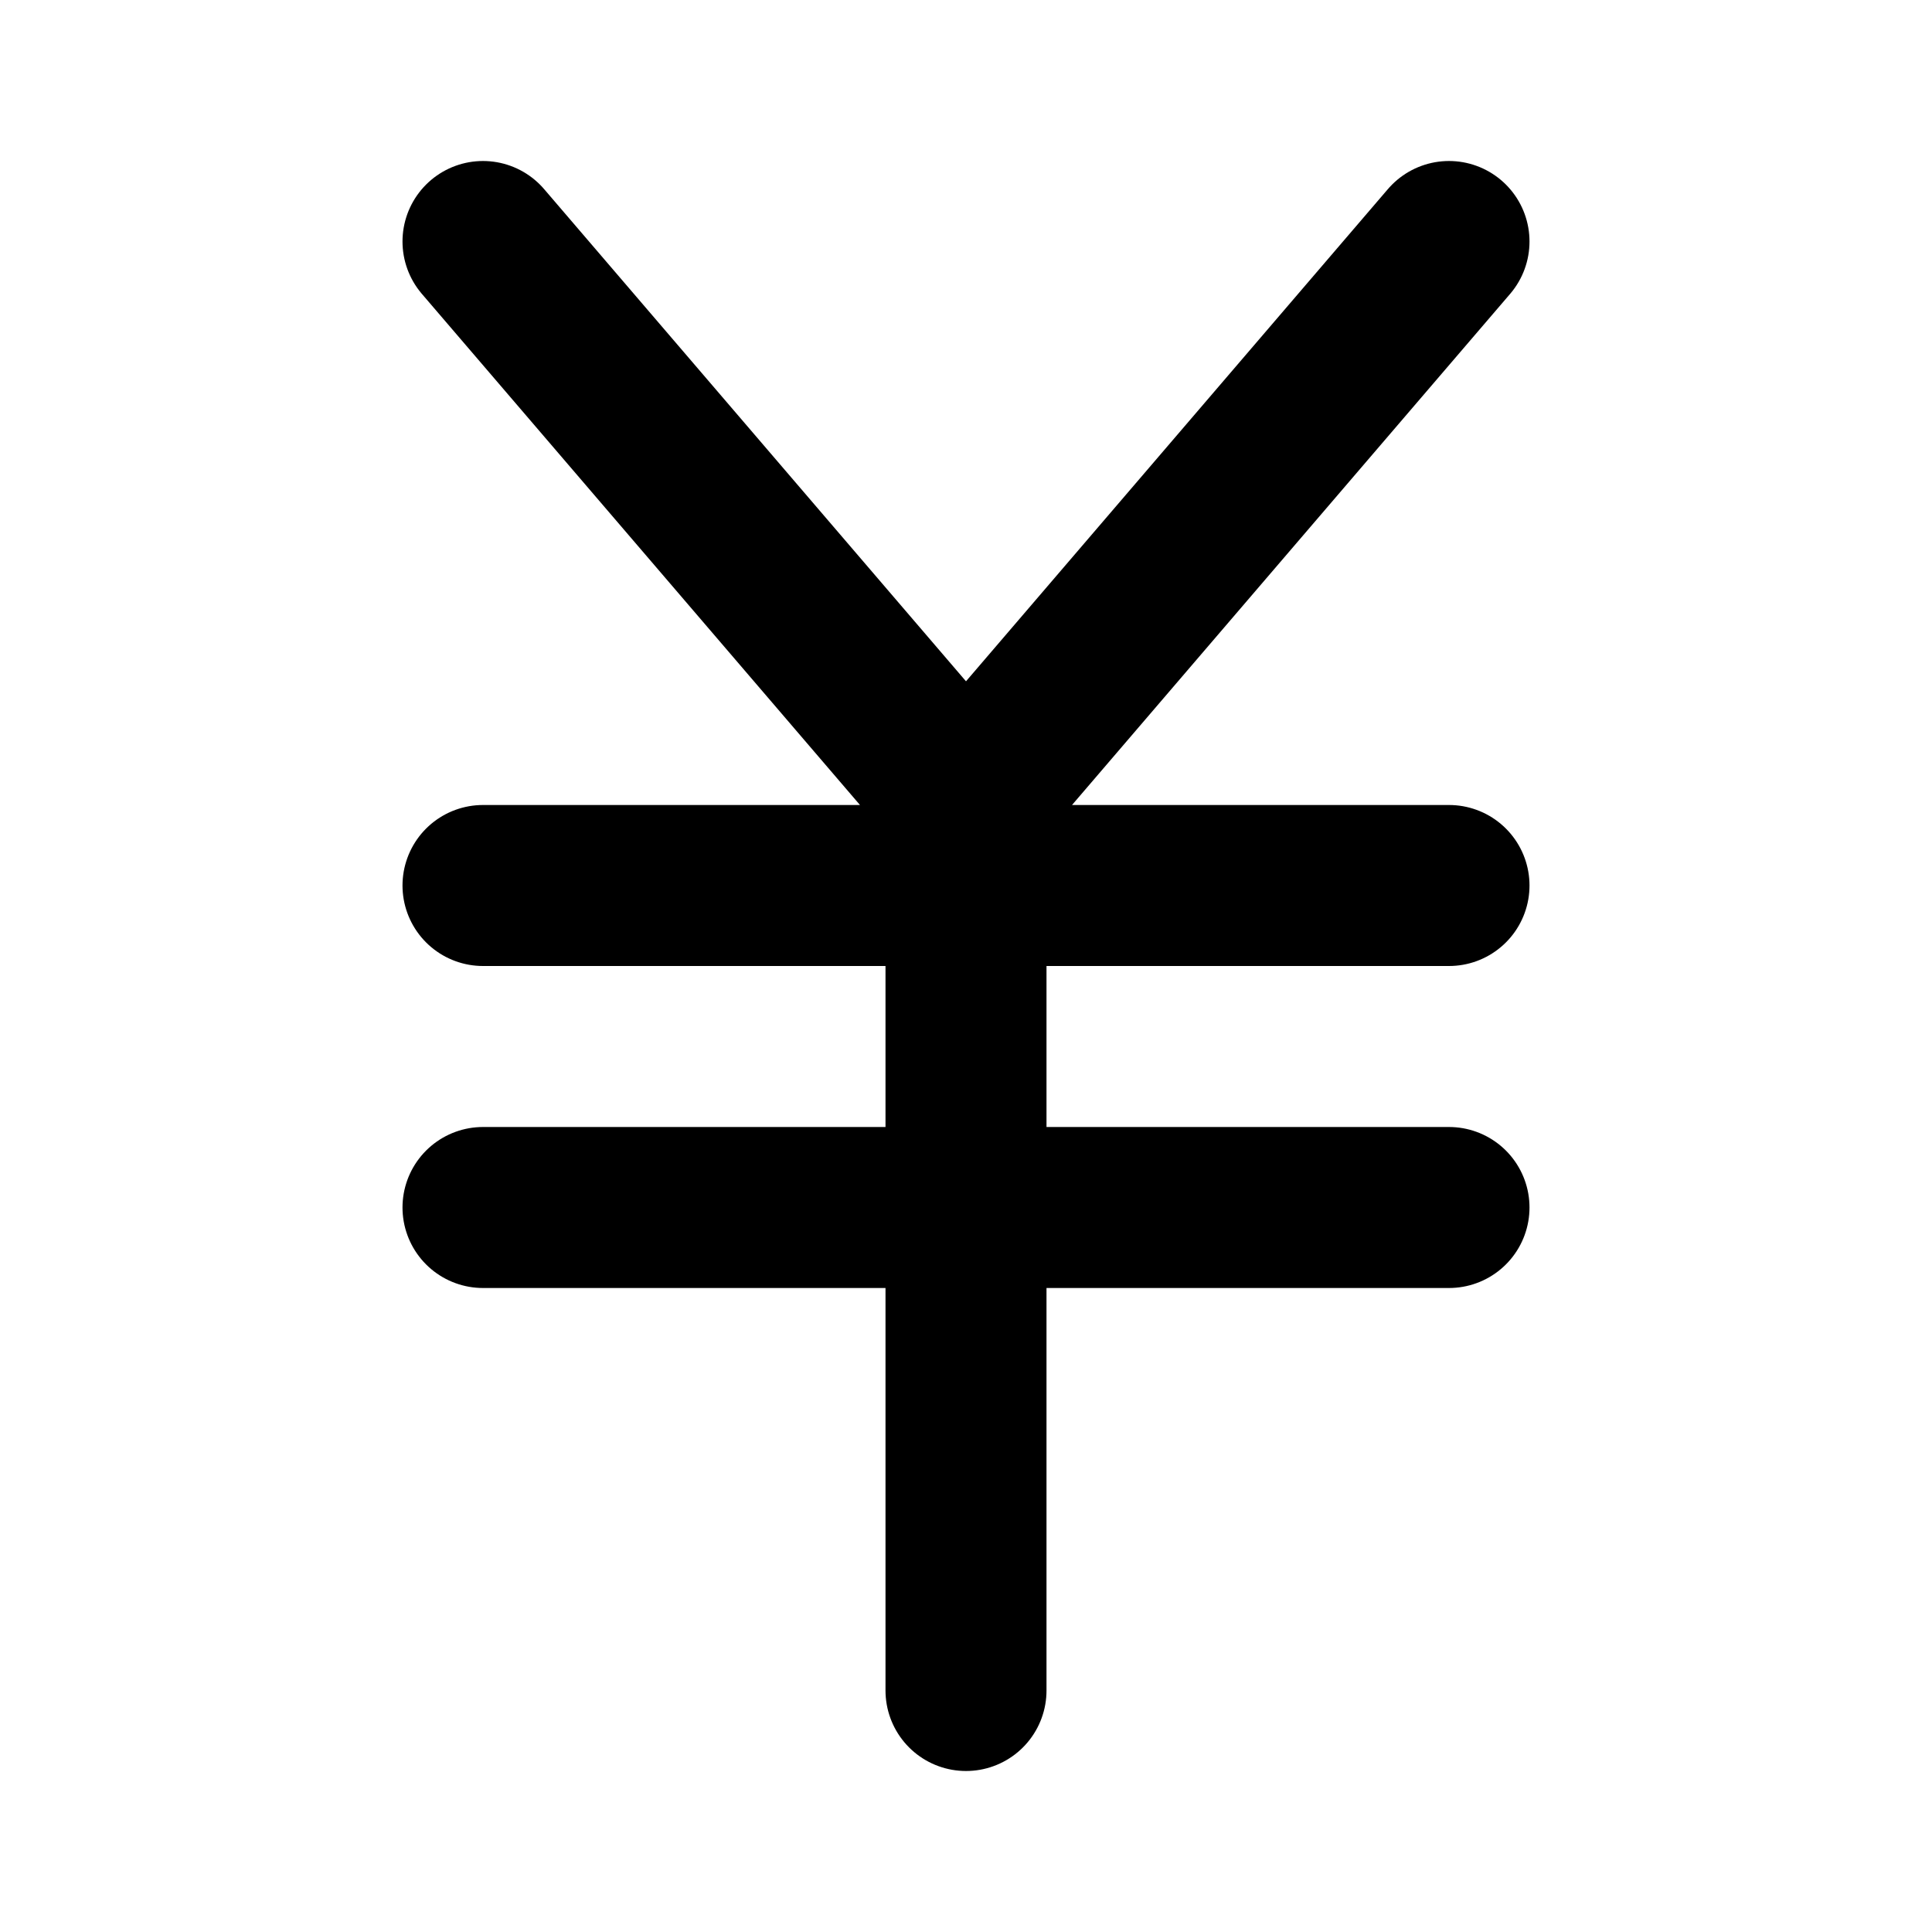 <svg xmlns="http://www.w3.org/2000/svg" width="24" height="24" fill="none" stroke="currentColor" stroke-linecap="round" stroke-linejoin="round" stroke-width="2" viewBox="0 0 24 24"><path d="M12 10v11m0-11L6 3m6 7 6-7M6 15h12M6 11h12"/></svg>
